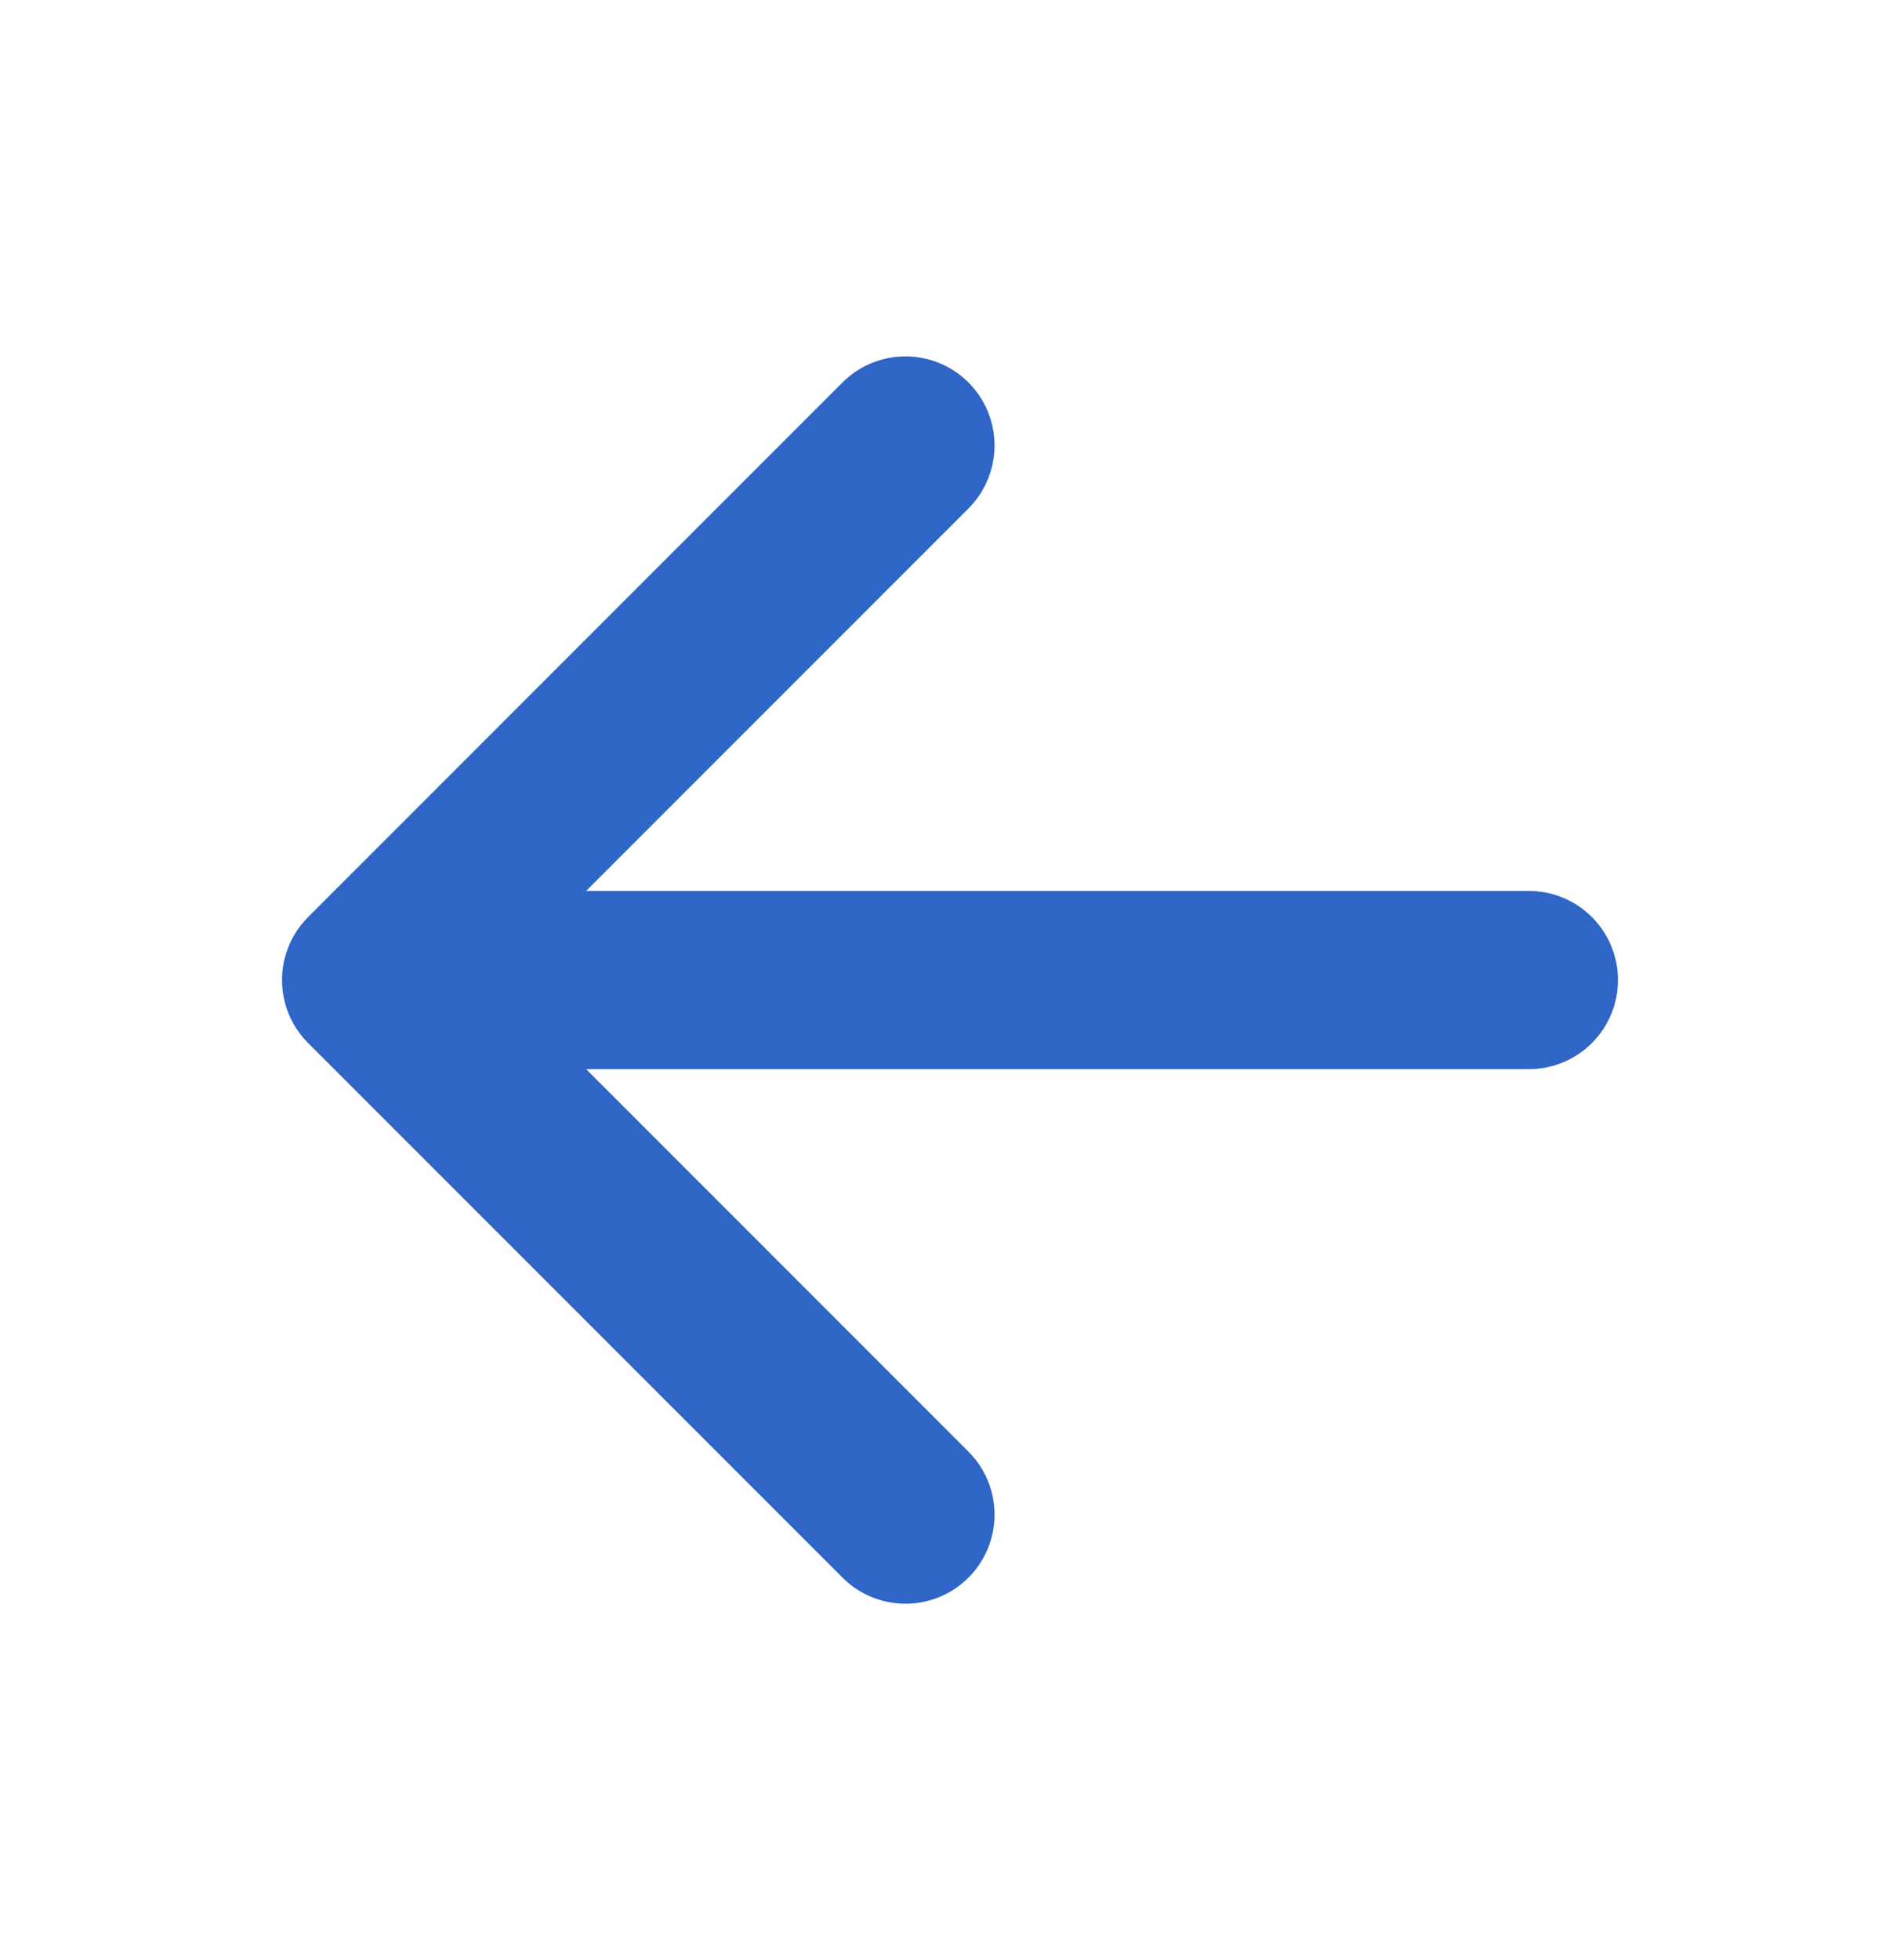 <svg width="32" height="33" viewBox="0 0 32 33" fill="none" xmlns="http://www.w3.org/2000/svg">
<path d="M15.25 25.5L6.25 16.5L15.25 7.5M7.5 16.5H25.75" stroke="#2F65C6" stroke-width="3" stroke-linecap="round" stroke-linejoin="round"/>
</svg>
